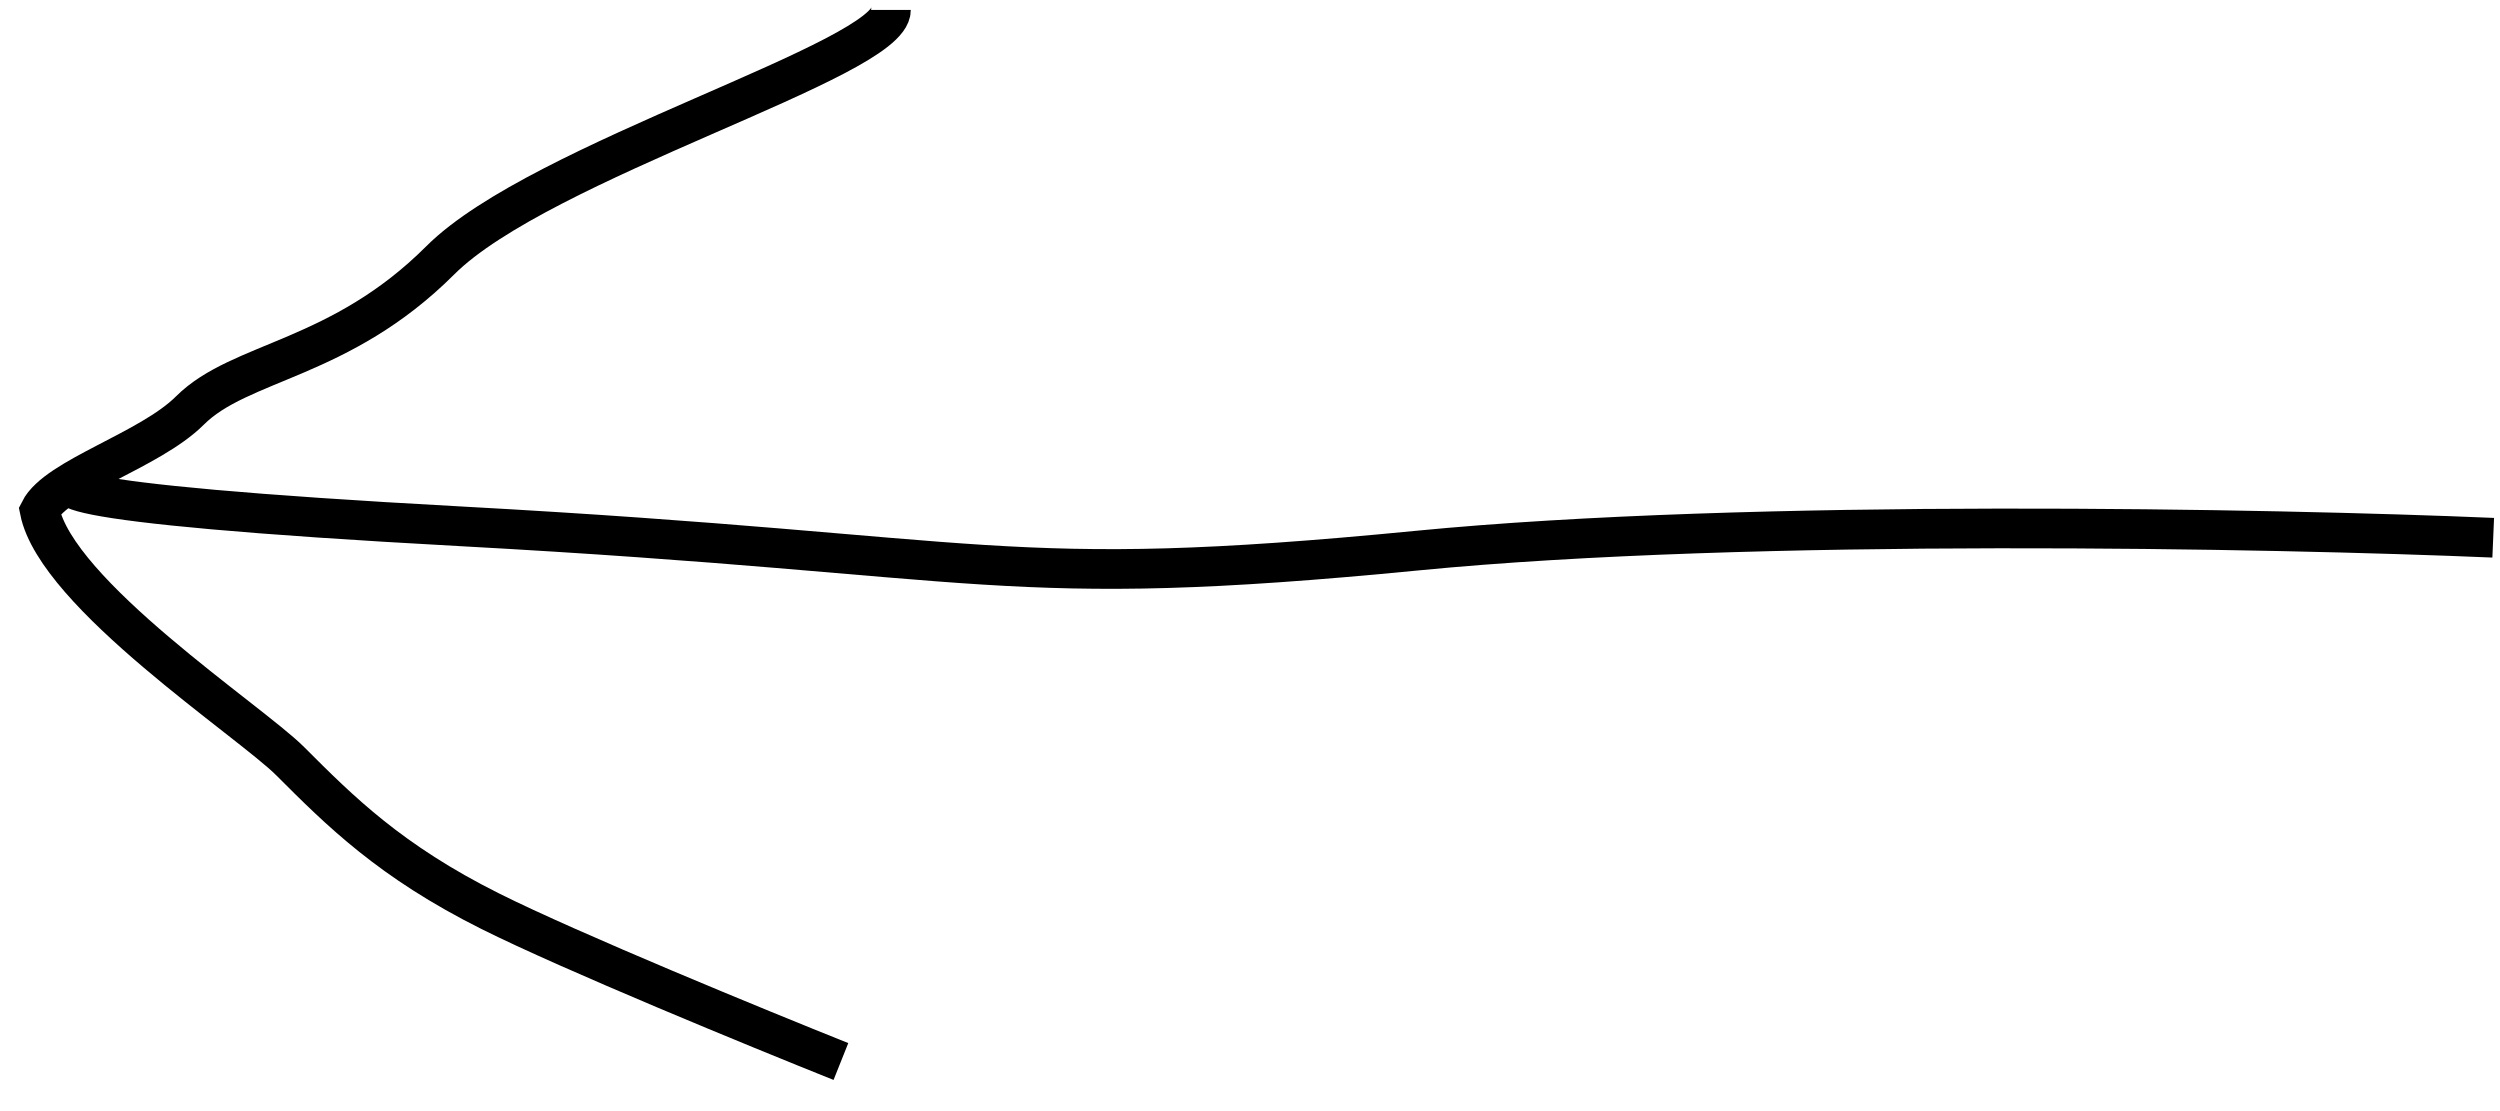 <svg width="63" height="28" viewBox="0 0 63 28" fill="none" xmlns="http://www.w3.org/2000/svg">
<path d="M2.531 12.018C1.027 12.186 0.731 12.671 11.588 13.262C25.16 14.002 25.171 14.904 35.707 13.876C44.136 13.053 57.3 13.316 62.829 13.551" stroke="black"/>
<path d="M21.191 26.75C19.087 25.909 14.376 23.974 12.357 22.964C9.833 21.702 8.571 20.441 7.31 19.179C6.3 18.169 1.421 14.972 1 12.869C1.421 12.028 3.776 11.355 4.786 10.345C6.048 9.083 8.571 9.083 11.095 6.56C13.619 4.036 22.452 1.512 22.452 0.25" stroke="black"/>
</svg>
